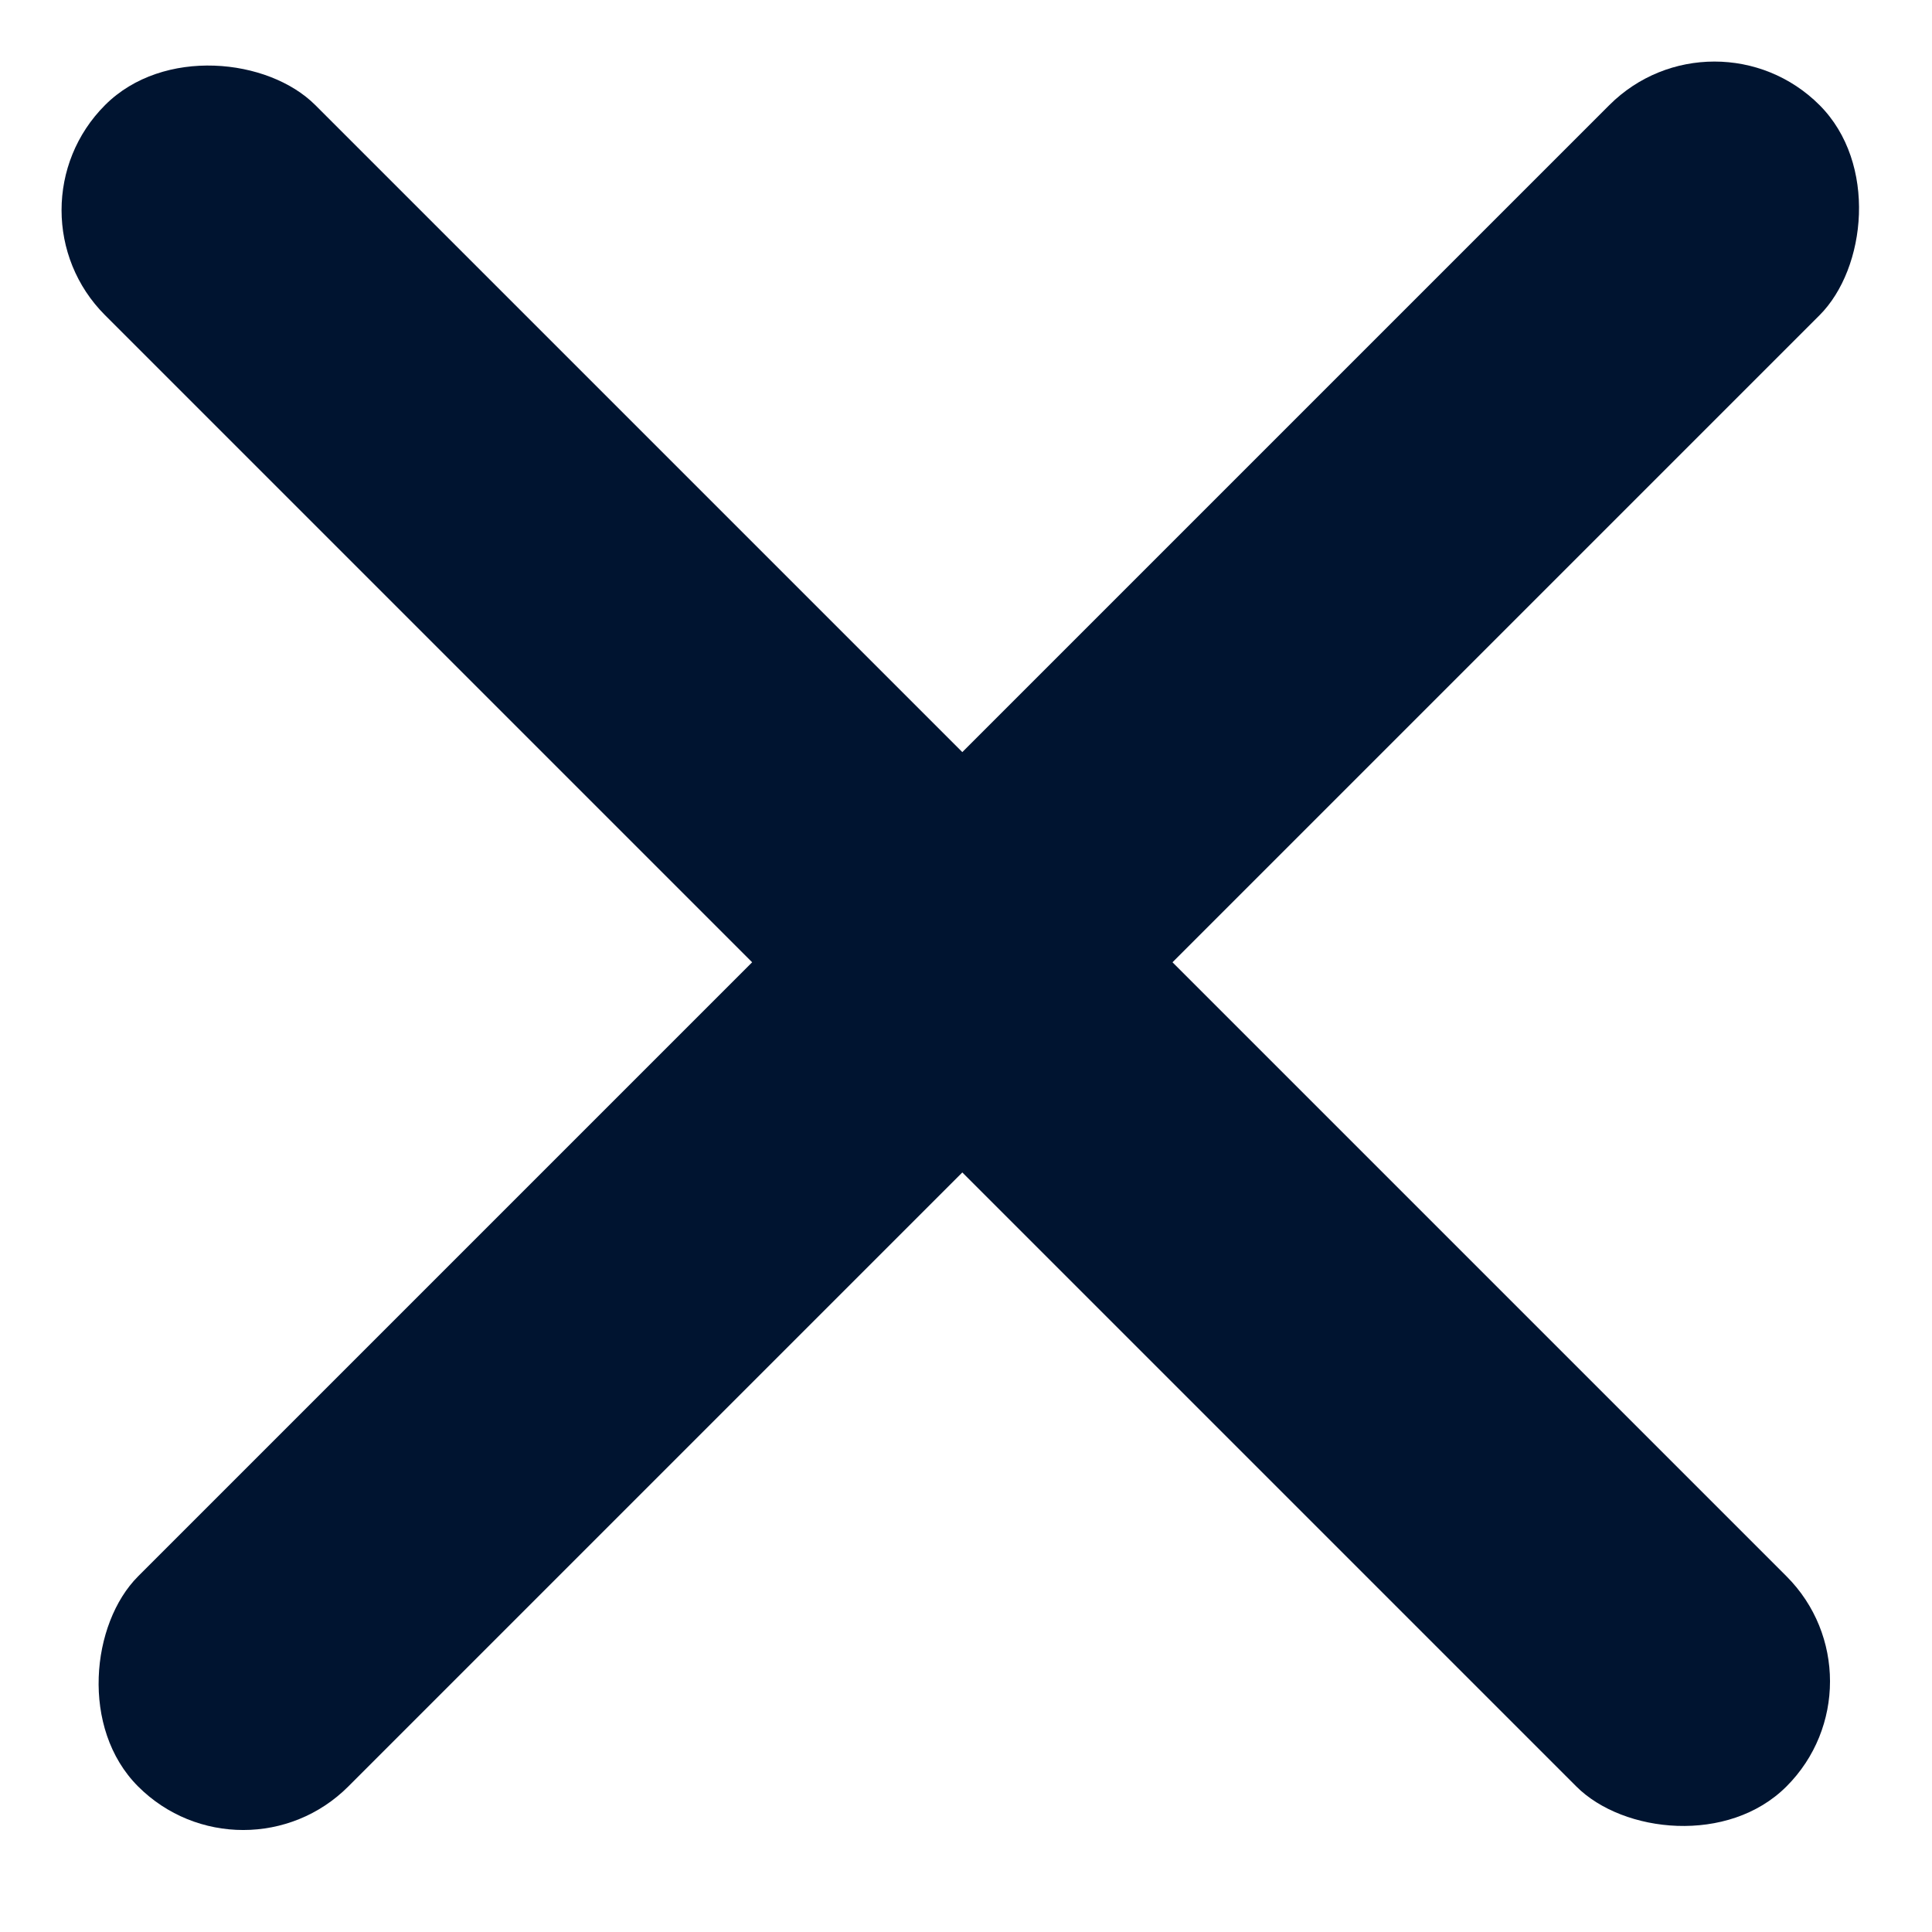 <svg width="13" height="13" viewBox="0 0 13 13" fill="none" xmlns="http://www.w3.org/2000/svg">
<rect x="11.536" width="2" height="16" rx="1" transform="rotate(45 11.536 0)" fill="#001430"/>
<rect y="1.414" width="2" height="16" rx="1" transform="rotate(-45 0 1.414)" fill="#001430"/>
</svg>
